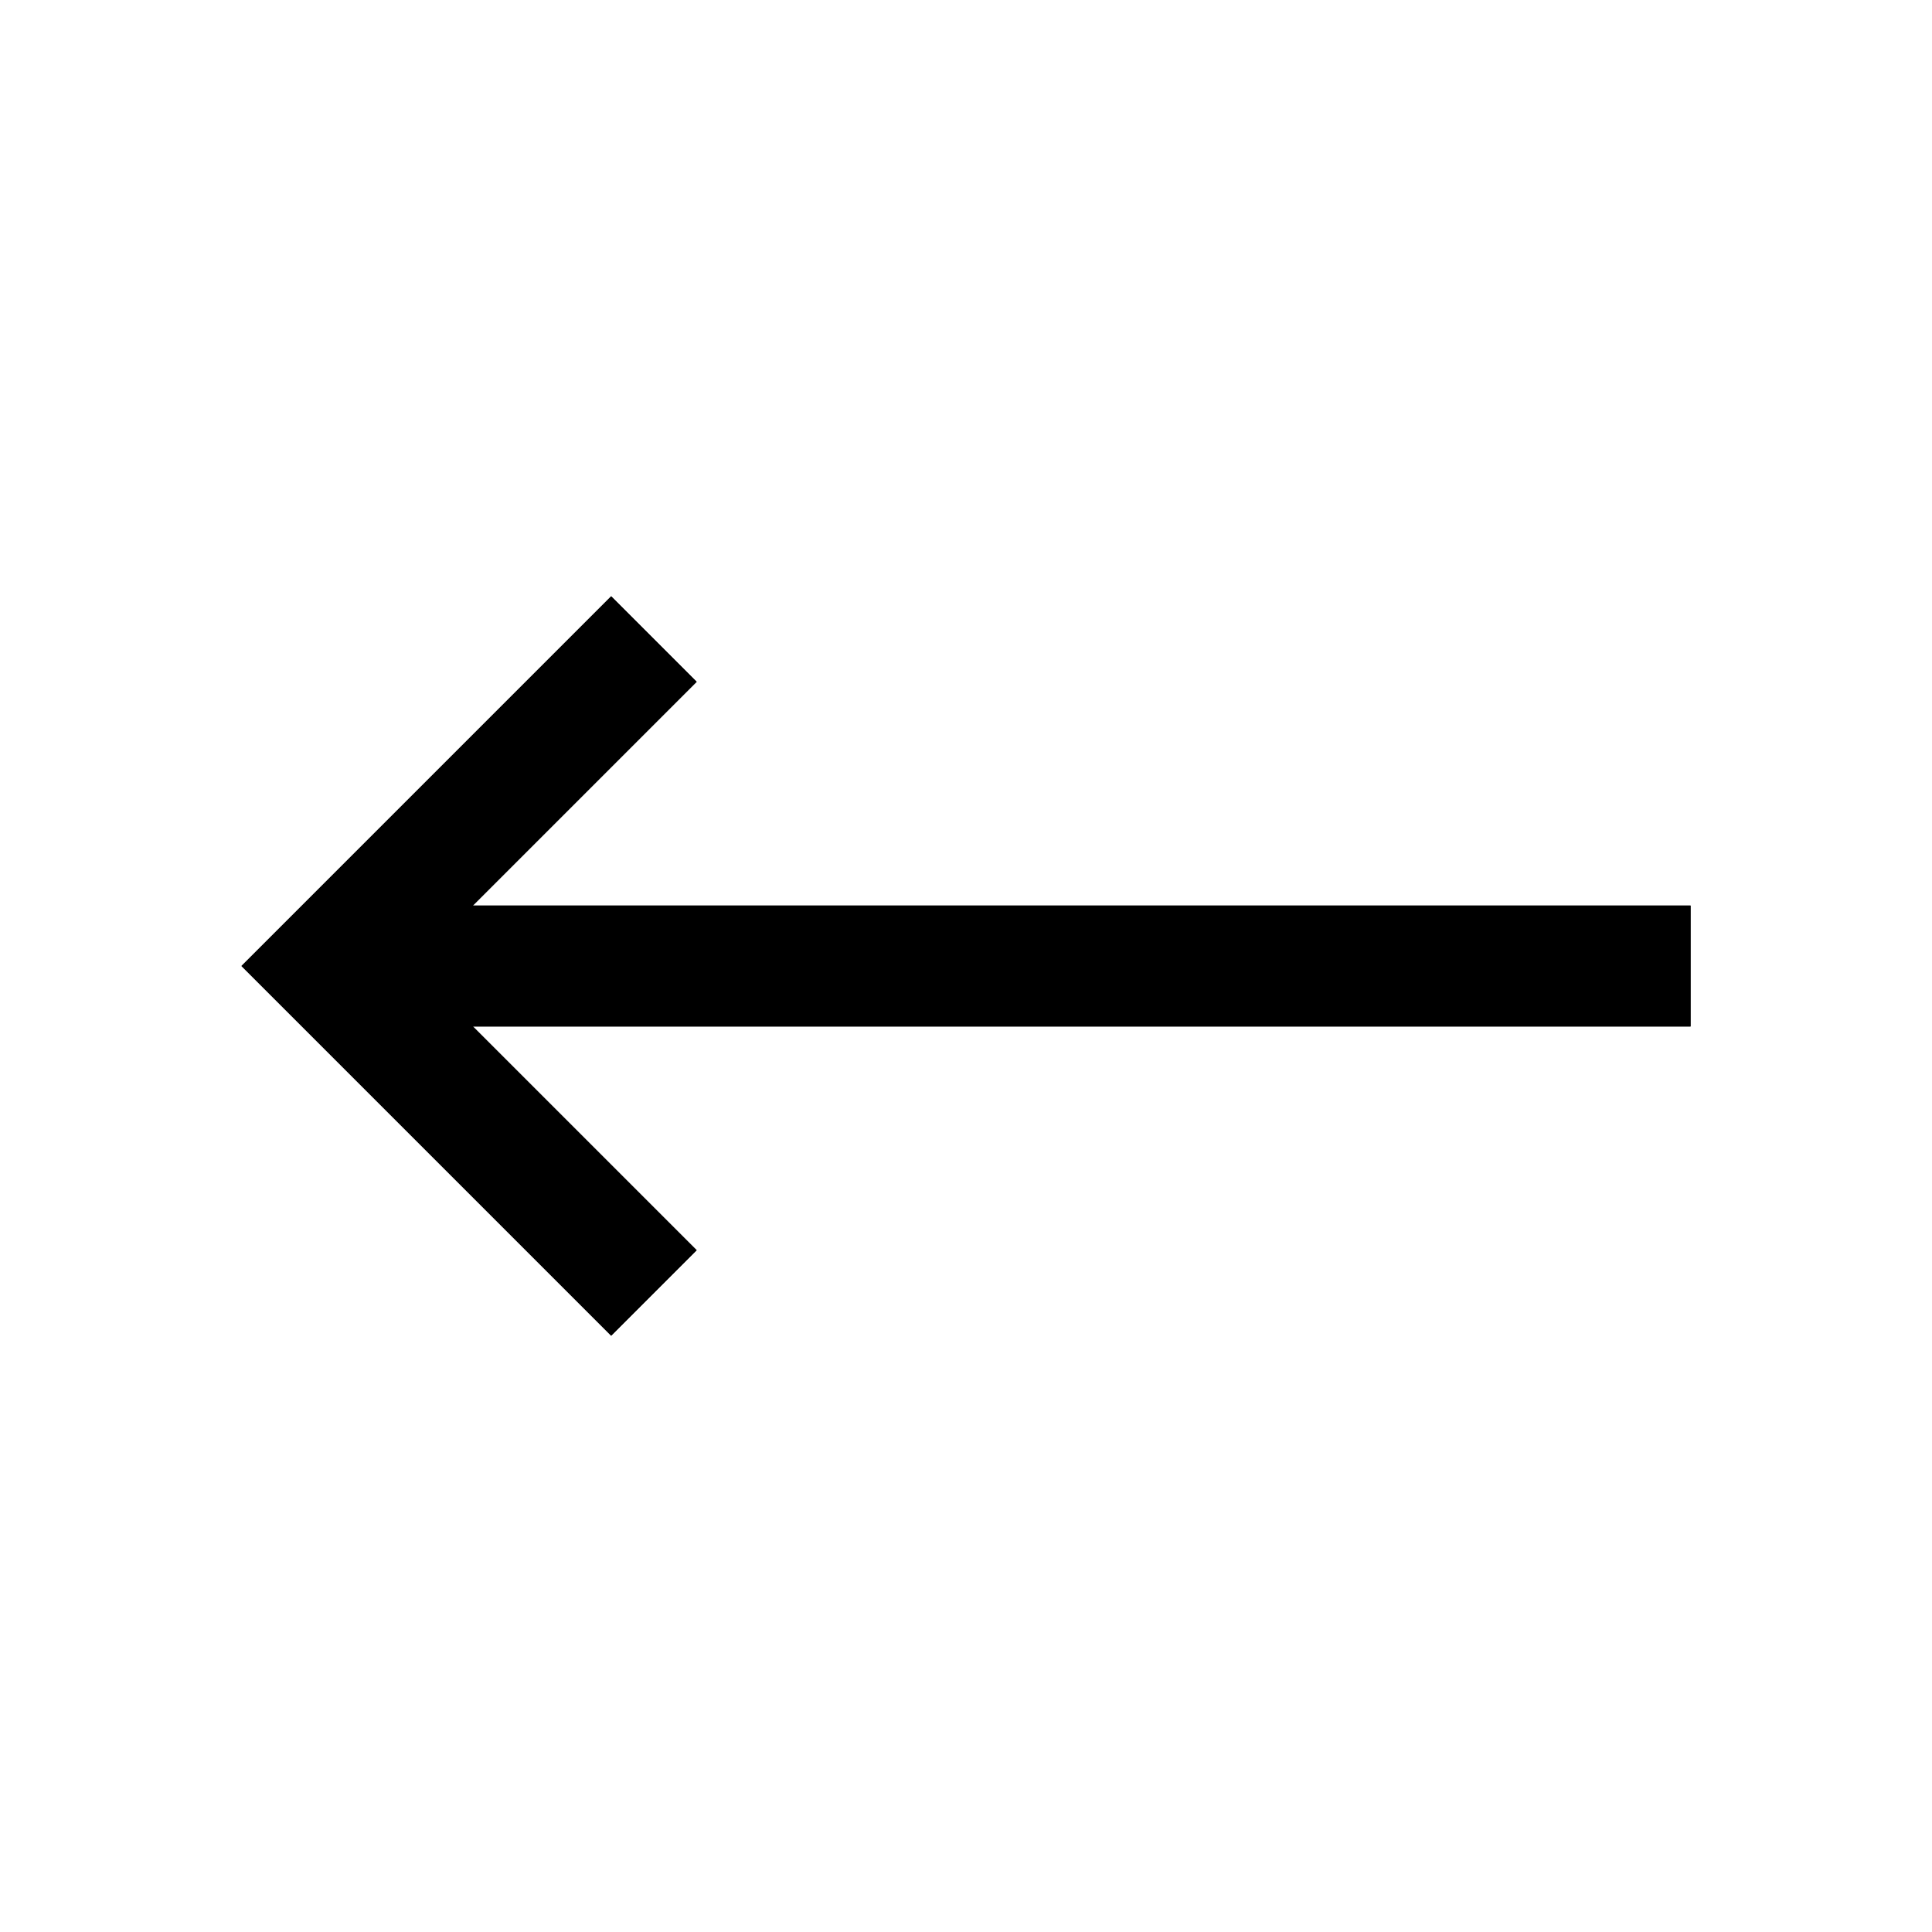 <?xml version="1.0" encoding="UTF-8" standalone="no"?><!DOCTYPE svg PUBLIC "-//W3C//DTD SVG 1.1//EN" "http://www.w3.org/Graphics/SVG/1.1/DTD/svg11.dtd"><svg width="100%" height="100%" viewBox="0 0 64 64" version="1.1" xmlns="http://www.w3.org/2000/svg" xmlns:xlink="http://www.w3.org/1999/xlink" xml:space="preserve" xmlns:serif="http://www.serif.com/" style="fill-rule:evenodd;clip-rule:evenodd;stroke-linejoin:round;stroke-miterlimit:1.414;"><path d="M15.665,29.998l7.413,-7.413l-2.832,-2.832l-12.246,12.246l0.001,0.001l-0.001,0.001l12.246,12.246l2.832,-2.832l-7.411,-7.411l40.335,0l0,-4.006l-40.337,0Z"/><path d="M23.078,22.585l-7.413,7.413l40.337,0l0,4.006l-40.335,0l7.411,7.411l-2.832,2.832l-12.246,-12.246l0.001,-0.001l-0.001,-0.001l12.246,-12.246l2.832,2.832Zm-12.236,9.401l0.014,0.014l-0.014,0.014l9.404,9.405l0.004,-0.004l-5.997,-5.997l1.414,-3.414l38.335,0l0,-0.006l-38.337,0l-1.414,-3.414l5.999,-5.999l-0.004,-0.004l-9.404,9.405Z"/></svg>